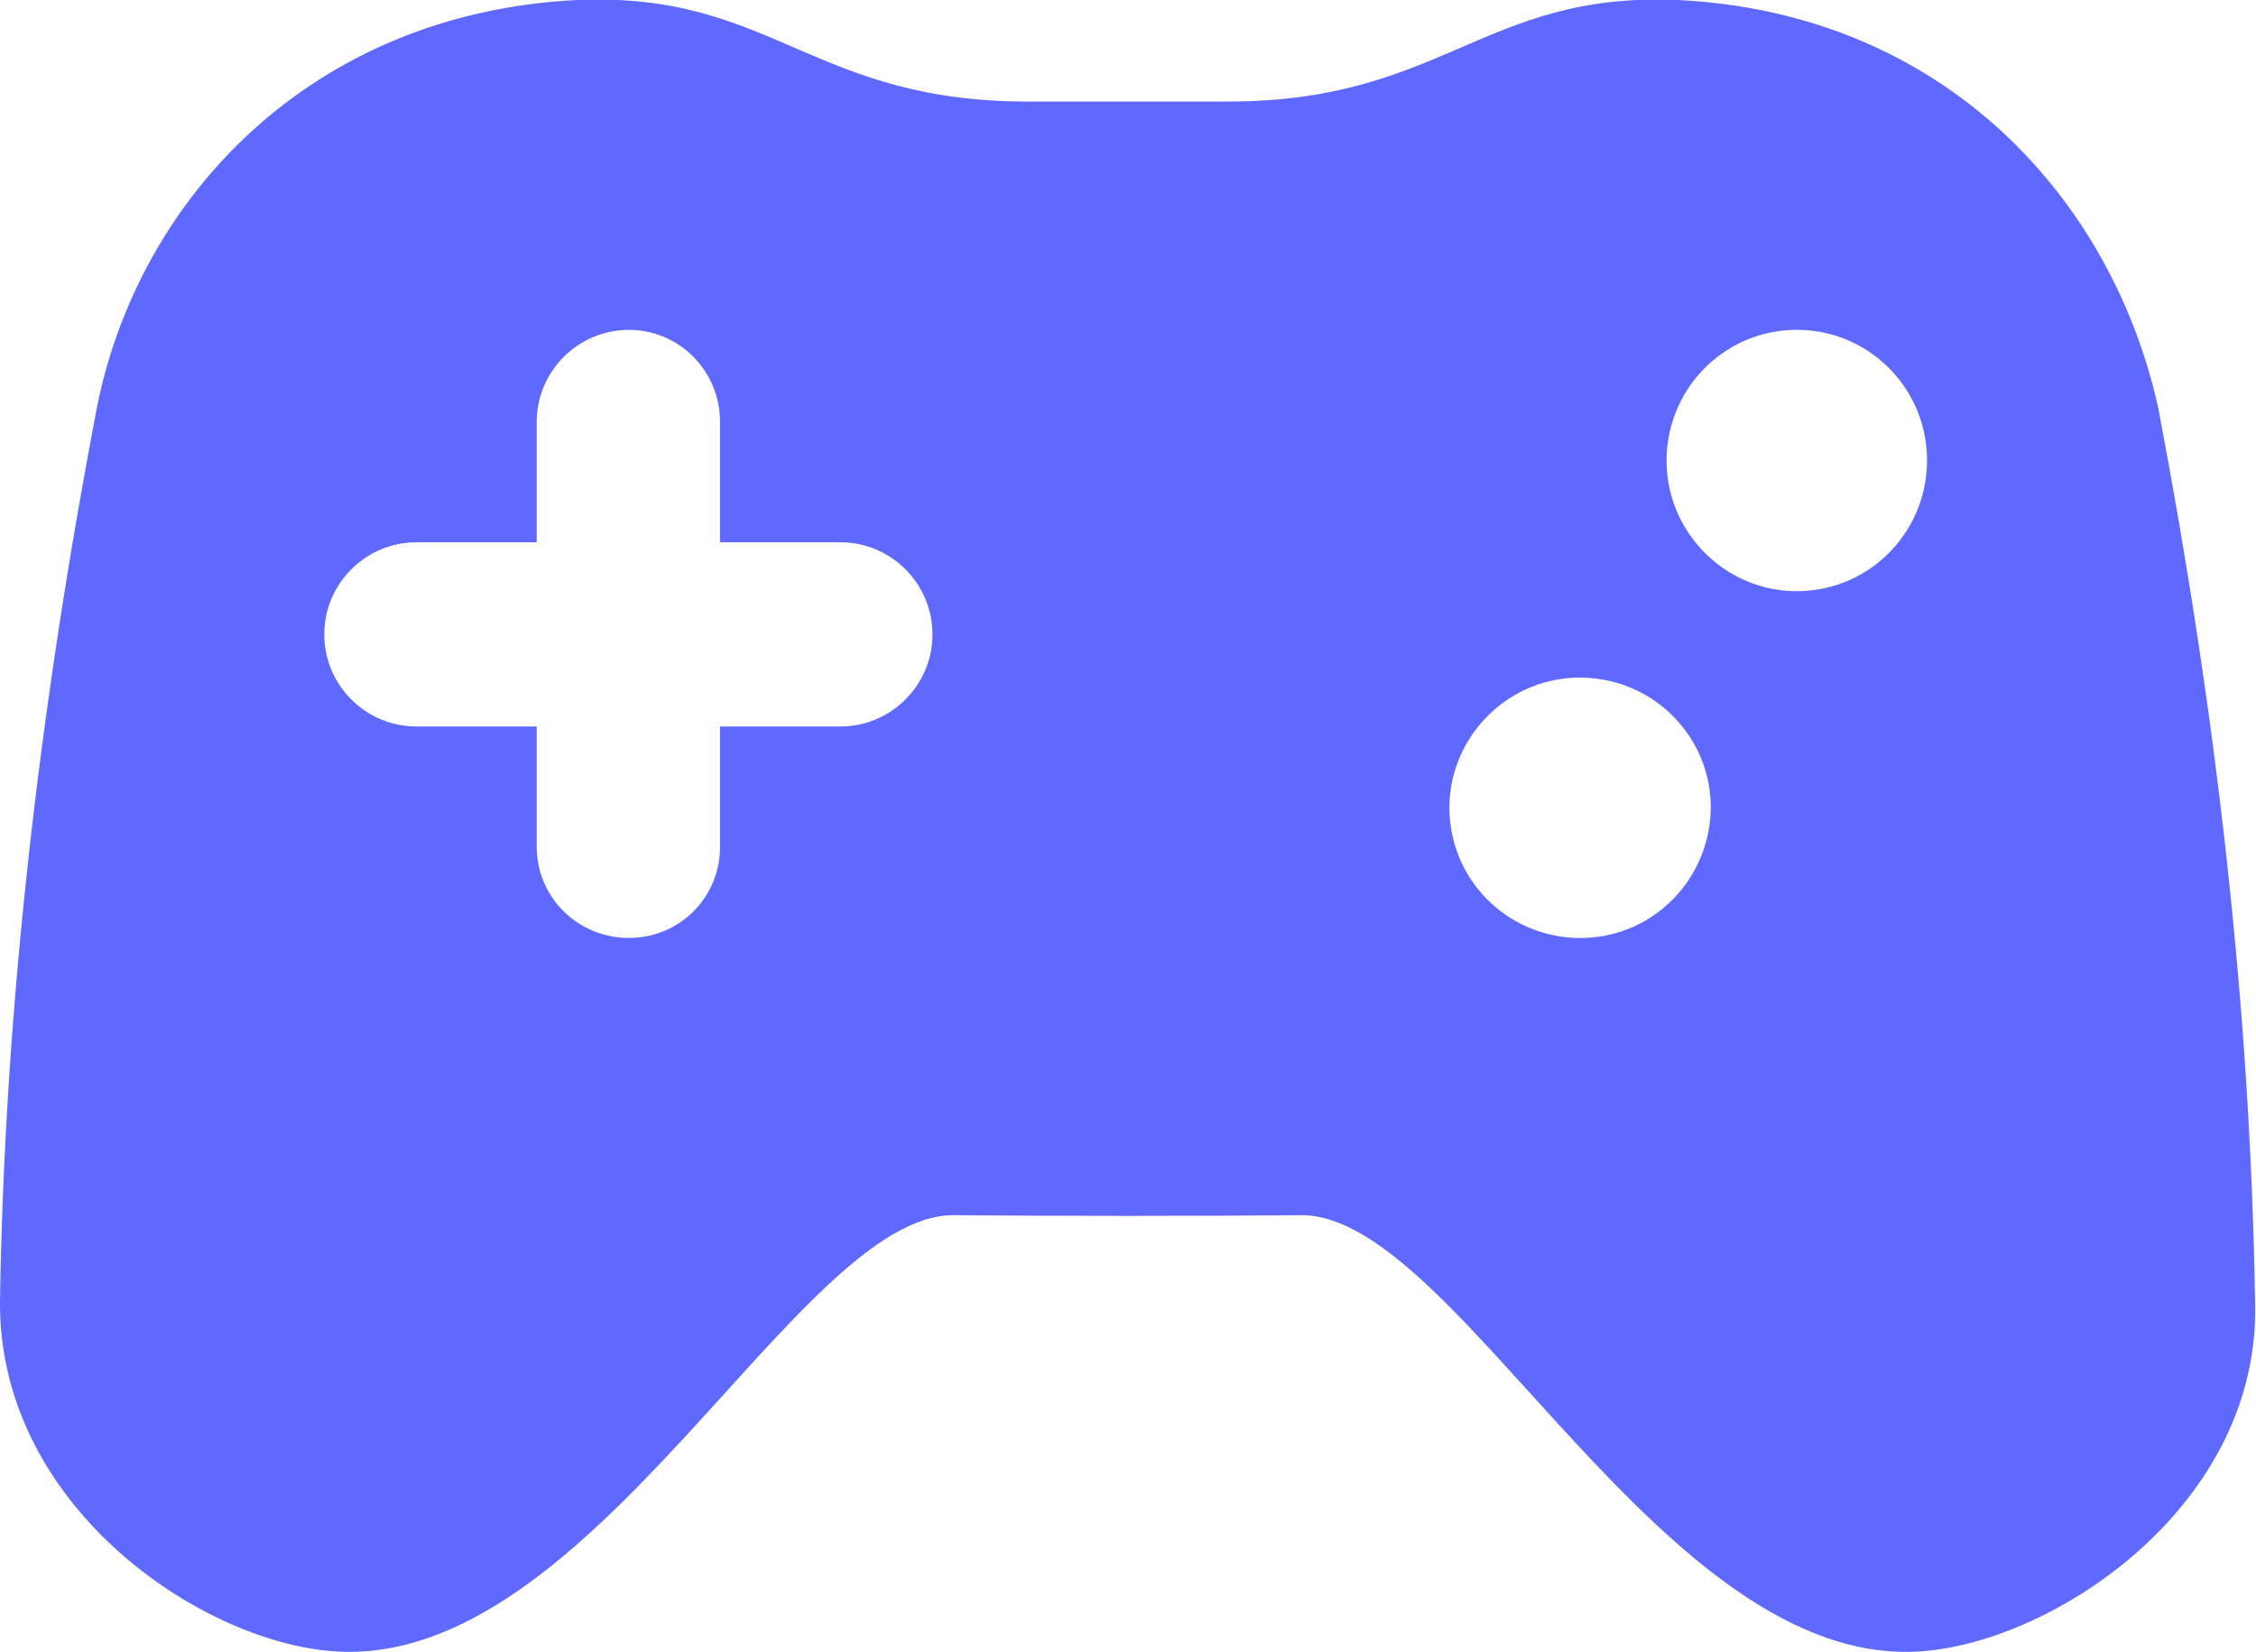 <svg width="24" height="17.577" viewBox="0 0 24 17.577" fill="none" xmlns="http://www.w3.org/2000/svg" xmlns:xlink="http://www.w3.org/1999/xlink">
	<desc>
			Created with Pixso.
	</desc>
	<defs/>
	<path id="Vector" d="M23.99 13.84C23.94 10.7 23.57 7.54 22.96 4.34C22.47 2.12 20.69 0.14 17.85 0C15.75 -0.09 15.35 1.11 12.97 1.08C12.32 1.08 11.67 1.08 11.02 1.08C8.64 1.11 8.24 -0.09 6.14 0C3.3 0.14 1.47 2.12 1.03 4.34C0.42 7.54 0.05 10.7 0 13.84C-0.02 16.02 2.13 17.47 3.55 17.57C6.3 17.77 8.48 12.93 10.14 12.93C11.38 12.94 12.61 12.94 13.85 12.93C15.51 12.93 17.69 17.77 20.44 17.57C21.86 17.47 24.06 16.01 23.99 13.84L23.99 13.84ZM8.94 7.73L7.66 7.73L7.66 9.01C7.66 9.55 7.23 9.98 6.69 9.98C6.15 9.98 5.71 9.55 5.71 9.01L5.71 7.73L4.43 7.73C3.89 7.73 3.45 7.29 3.45 6.75C3.45 6.21 3.89 5.77 4.43 5.77L5.71 5.77L5.71 4.49C5.71 3.95 6.15 3.51 6.69 3.51C7.23 3.51 7.66 3.95 7.66 4.49L7.66 5.77L8.94 5.77C9.48 5.77 9.92 6.21 9.92 6.75C9.92 7.29 9.48 7.73 8.94 7.73ZM16.85 9.98C16.08 10 15.44 9.4 15.42 8.63C15.4 7.87 16.01 7.23 16.77 7.21C17.54 7.19 18.18 7.79 18.2 8.56C18.21 9.33 17.61 9.96 16.85 9.98ZM19.15 6.29C18.39 6.31 17.75 5.7 17.73 4.94C17.71 4.17 18.31 3.53 19.08 3.51C19.85 3.49 20.48 4.1 20.5 4.86C20.52 5.63 19.92 6.27 19.15 6.29Z" fill="#6069FF" fill-opacity="1" fill-rule="nonzero"/>
</svg>
